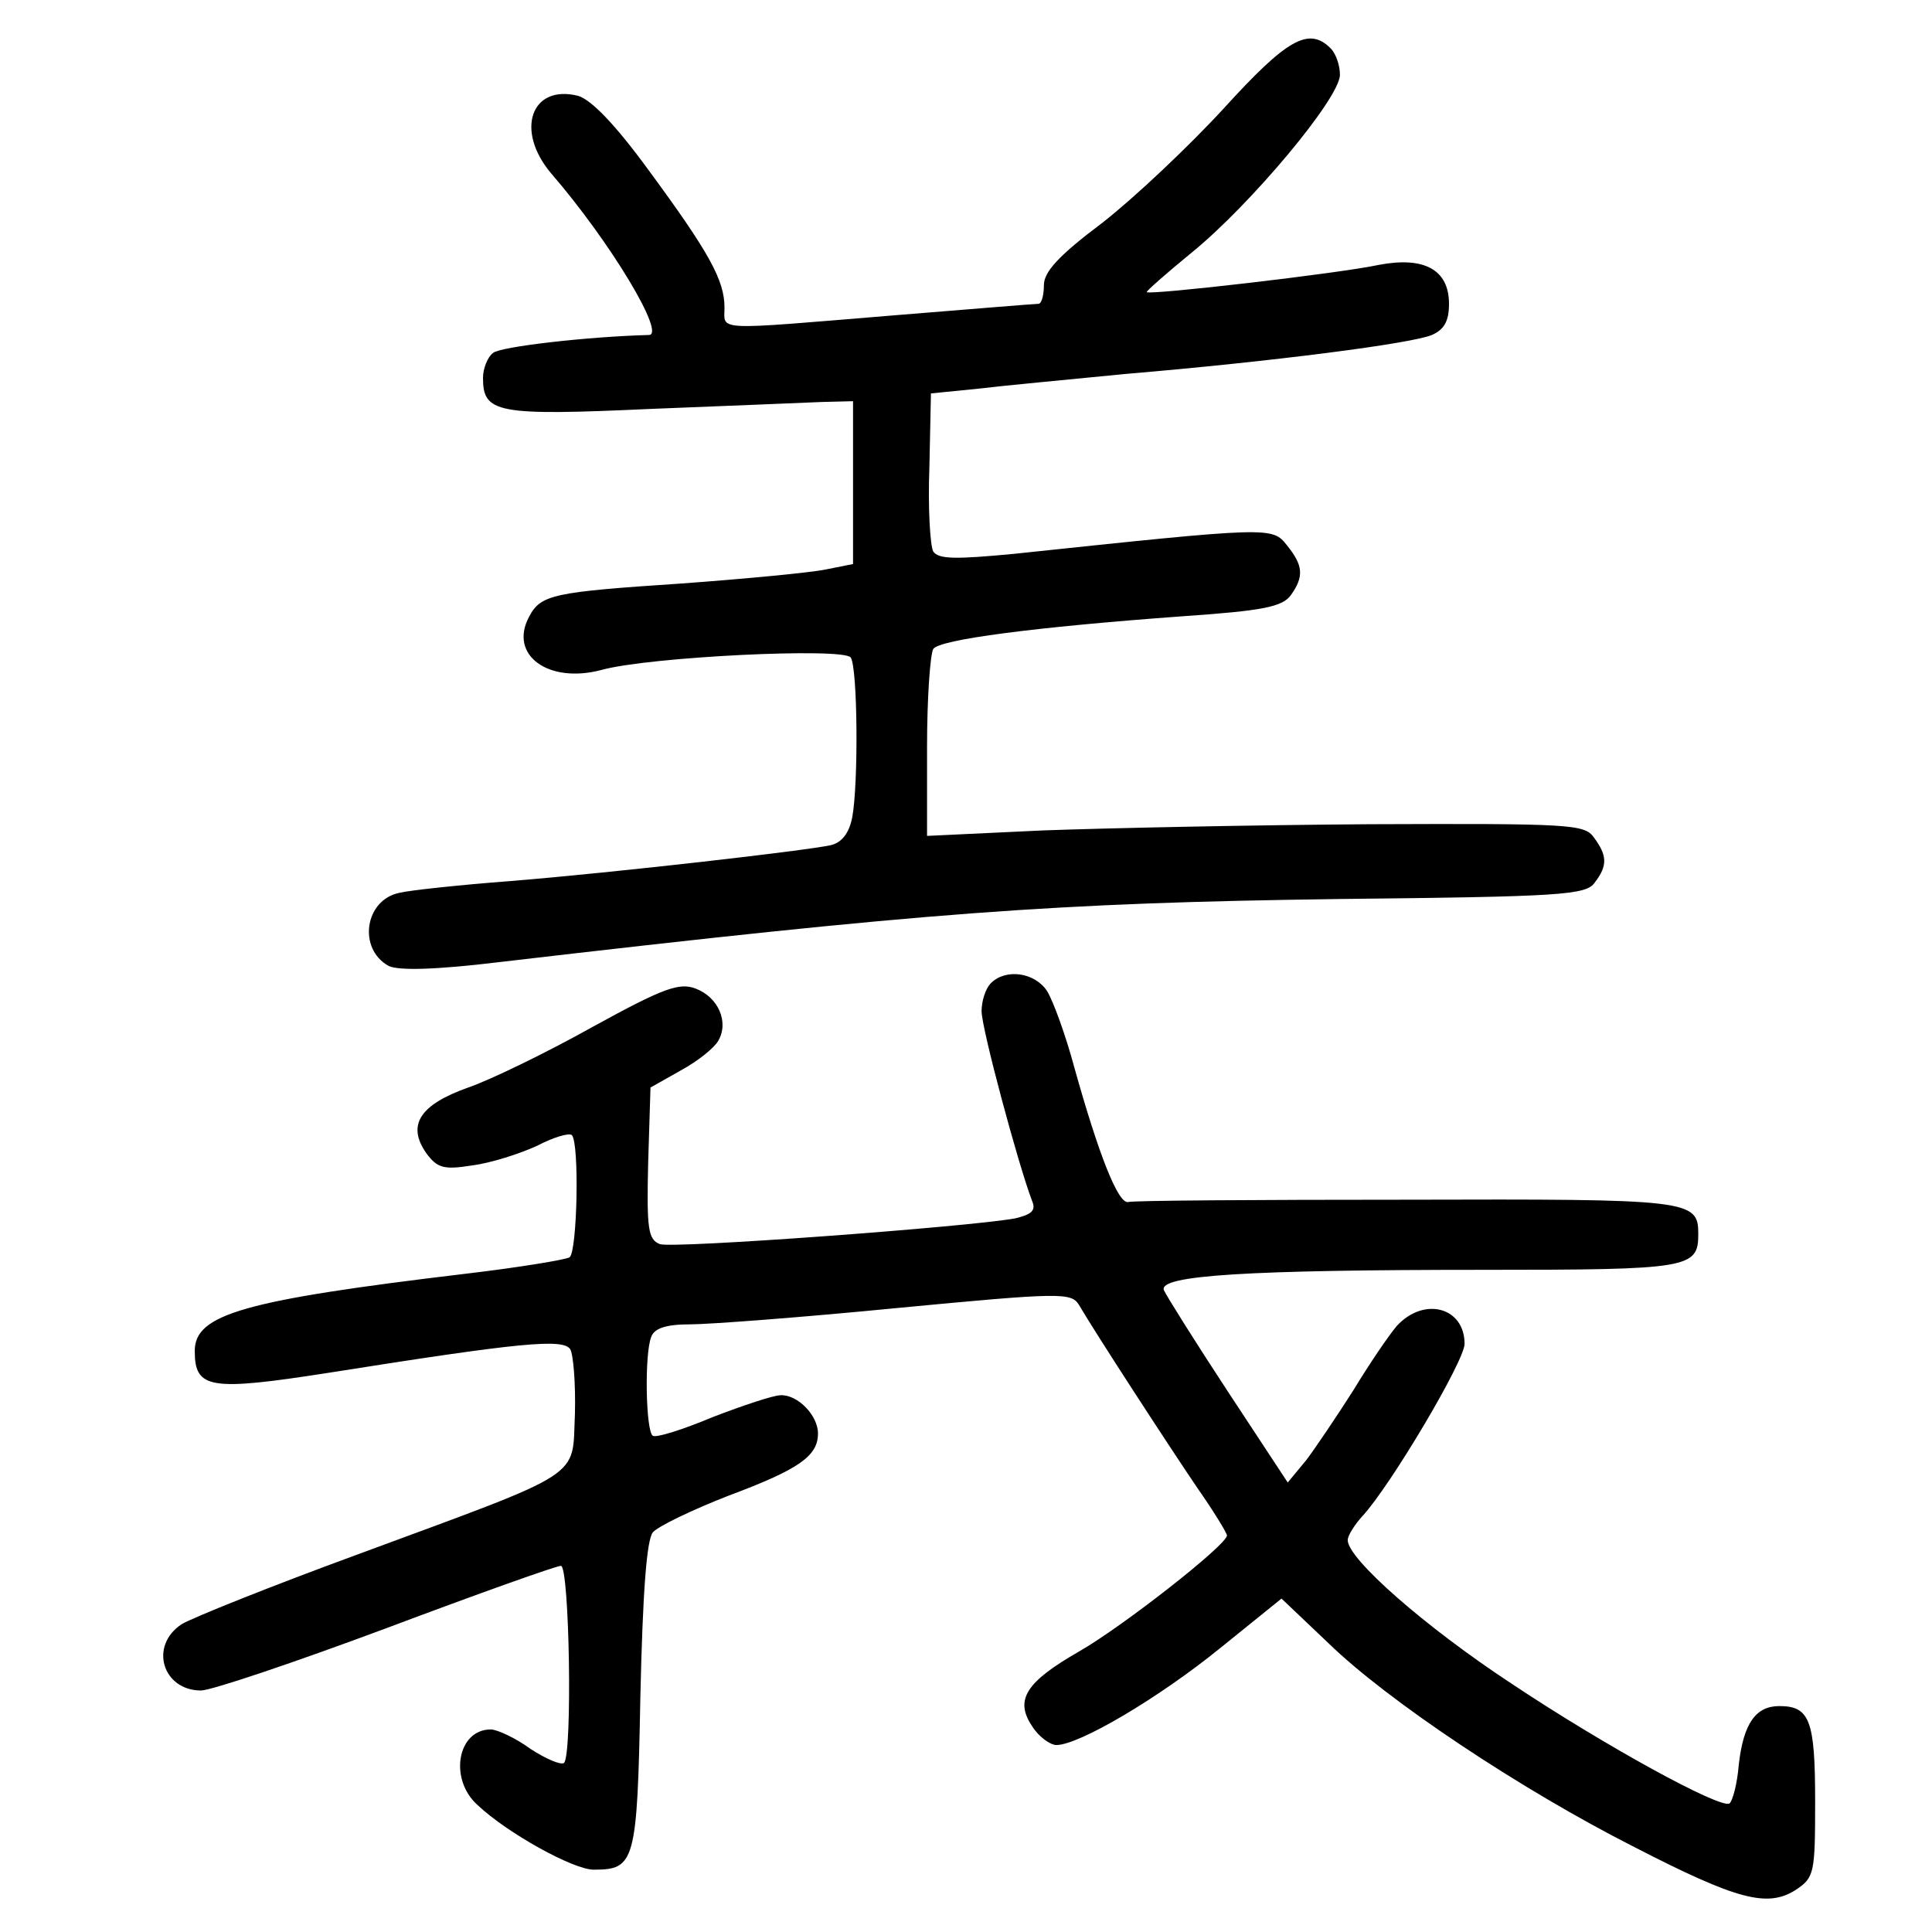 <?xml version="1.0" standalone="no"?>
<!DOCTYPE svg PUBLIC "-//W3C//DTD SVG 20010904//EN"
 "http://www.w3.org/TR/2001/REC-SVG-20010904/DTD/svg10.dtd">
<svg version="1.0" xmlns="http://www.w3.org/2000/svg"
 width="248pt" height="248pt" viewBox="0 0 248 248"
 preserveAspectRatio="xMidYMid meet">
<g transform="translate(0,248) scale(0.1,-0.1)"
fill="#000000" stroke="none">
<path d="M1571 2341 c-45 -49 -115 -115 -156 -147 -56 -42 -75 -63 -75 -80 0
-13 -3 -24 -7 -24 -5 0 -89 -7 -188 -15 -231 -19 -215 -20 -215 10 0 35 -19
70 -97 176 -43 59 -74 91 -91 96 -60 15 -81 -44 -35 -99 77 -89 148 -208 126
-208 -78 -2 -191 -15 -200 -23 -7 -5 -13 -20 -13 -32 0 -45 17 -49 213 -40
100 4 200 8 222 9 l40 1 0 -105 0 -104 -35 -7 c-19 -4 -103 -12 -185 -18 -165
-11 -181 -14 -196 -43 -26 -49 25 -86 93 -68 61 17 311 29 320 16 9 -13 10
-162 2 -205 -4 -21 -14 -33 -28 -36 -32 -7 -276 -35 -411 -46 -66 -5 -130 -12
-142 -15 -45 -9 -54 -72 -14 -94 13 -6 60 -5 142 5 548 64 712 76 1079 81 283
3 316 5 327 21 17 22 16 35 -1 58 -12 17 -30 18 -287 17 -151 -1 -340 -5 -421
-8 l-148 -7 0 114 c0 63 4 119 8 126 8 12 129 28 321 42 102 7 127 12 138 27
17 24 16 38 -5 64 -19 24 -20 24 -351 -11 -74 -7 -96 -7 -103 3 -4 7 -7 56 -5
108 l2 95 60 6 c33 4 119 12 190 19 189 16 367 39 393 50 16 7 22 18 22 40 0
44 -32 61 -90 50 -51 -11 -294 -39 -298 -35 -1 1 25 24 58 51 75 61 190 198
190 228 0 12 -5 27 -12 34 -28 28 -56 12 -137 -77z"/>
<path d="M1272 1218 c-7 -7 -12 -23 -12 -36 0 -22 47 -197 65 -244 5 -12 -1
-17 -22 -22 -61 -11 -440 -39 -456 -33 -15 6 -17 19 -15 104 l3 97 39 22 c22
12 43 29 48 38 14 24 0 56 -29 67 -21 8 -41 1 -132 -49 -59 -33 -131 -68 -160
-78 -62 -22 -79 -48 -54 -84 14 -19 22 -22 59 -16 24 3 61 15 83 25 21 11 41
17 45 14 10 -10 7 -151 -3 -157 -5 -3 -65 -13 -133 -21 -285 -34 -348 -52
-348 -99 0 -49 19 -52 173 -28 246 39 300 44 309 30 4 -7 7 -44 6 -83 -4 -84
17 -71 -278 -180 -112 -41 -214 -82 -227 -90 -42 -28 -24 -85 25 -85 13 0 120
36 238 80 117 44 218 80 224 80 11 0 15 -242 4 -253 -4 -3 -23 5 -43 18 -19
14 -43 25 -51 25 -43 0 -54 -64 -17 -97 38 -36 123 -83 149 -83 53 0 56 9 60
222 3 133 8 201 16 211 7 8 51 29 97 47 91 34 115 51 115 80 0 23 -26 50 -48
49 -9 0 -48 -13 -87 -28 -38 -16 -73 -27 -77 -24 -9 5 -11 105 -2 127 4 11 19
16 50 16 24 0 144 9 266 21 210 20 223 20 233 4 21 -36 116 -182 152 -235 21
-30 38 -58 38 -61 0 -12 -134 -117 -190 -149 -68 -39 -83 -62 -60 -96 8 -13
23 -24 31 -24 29 0 131 60 211 125 l78 63 60 -57 c76 -74 247 -188 393 -262
132 -68 171 -78 207 -55 24 16 25 21 25 114 0 104 -7 122 -46 122 -30 0 -46
-22 -52 -75 -2 -25 -8 -47 -12 -50 -12 -7 -160 74 -280 154 -111 73 -210 160
-210 184 0 6 9 20 19 31 36 39 131 199 131 221 0 47 -52 61 -87 23 -11 -13
-36 -50 -56 -83 -21 -33 -48 -73 -60 -89 l-24 -29 -77 117 c-42 64 -79 123
-82 130 -7 19 108 26 411 26 264 0 275 2 275 46 0 44 -10 45 -375 44 -190 0
-351 -1 -357 -3 -13 -2 -38 62 -69 173 -11 41 -27 85 -35 98 -16 24 -53 29
-72 10z"/>
</g>
</svg>
